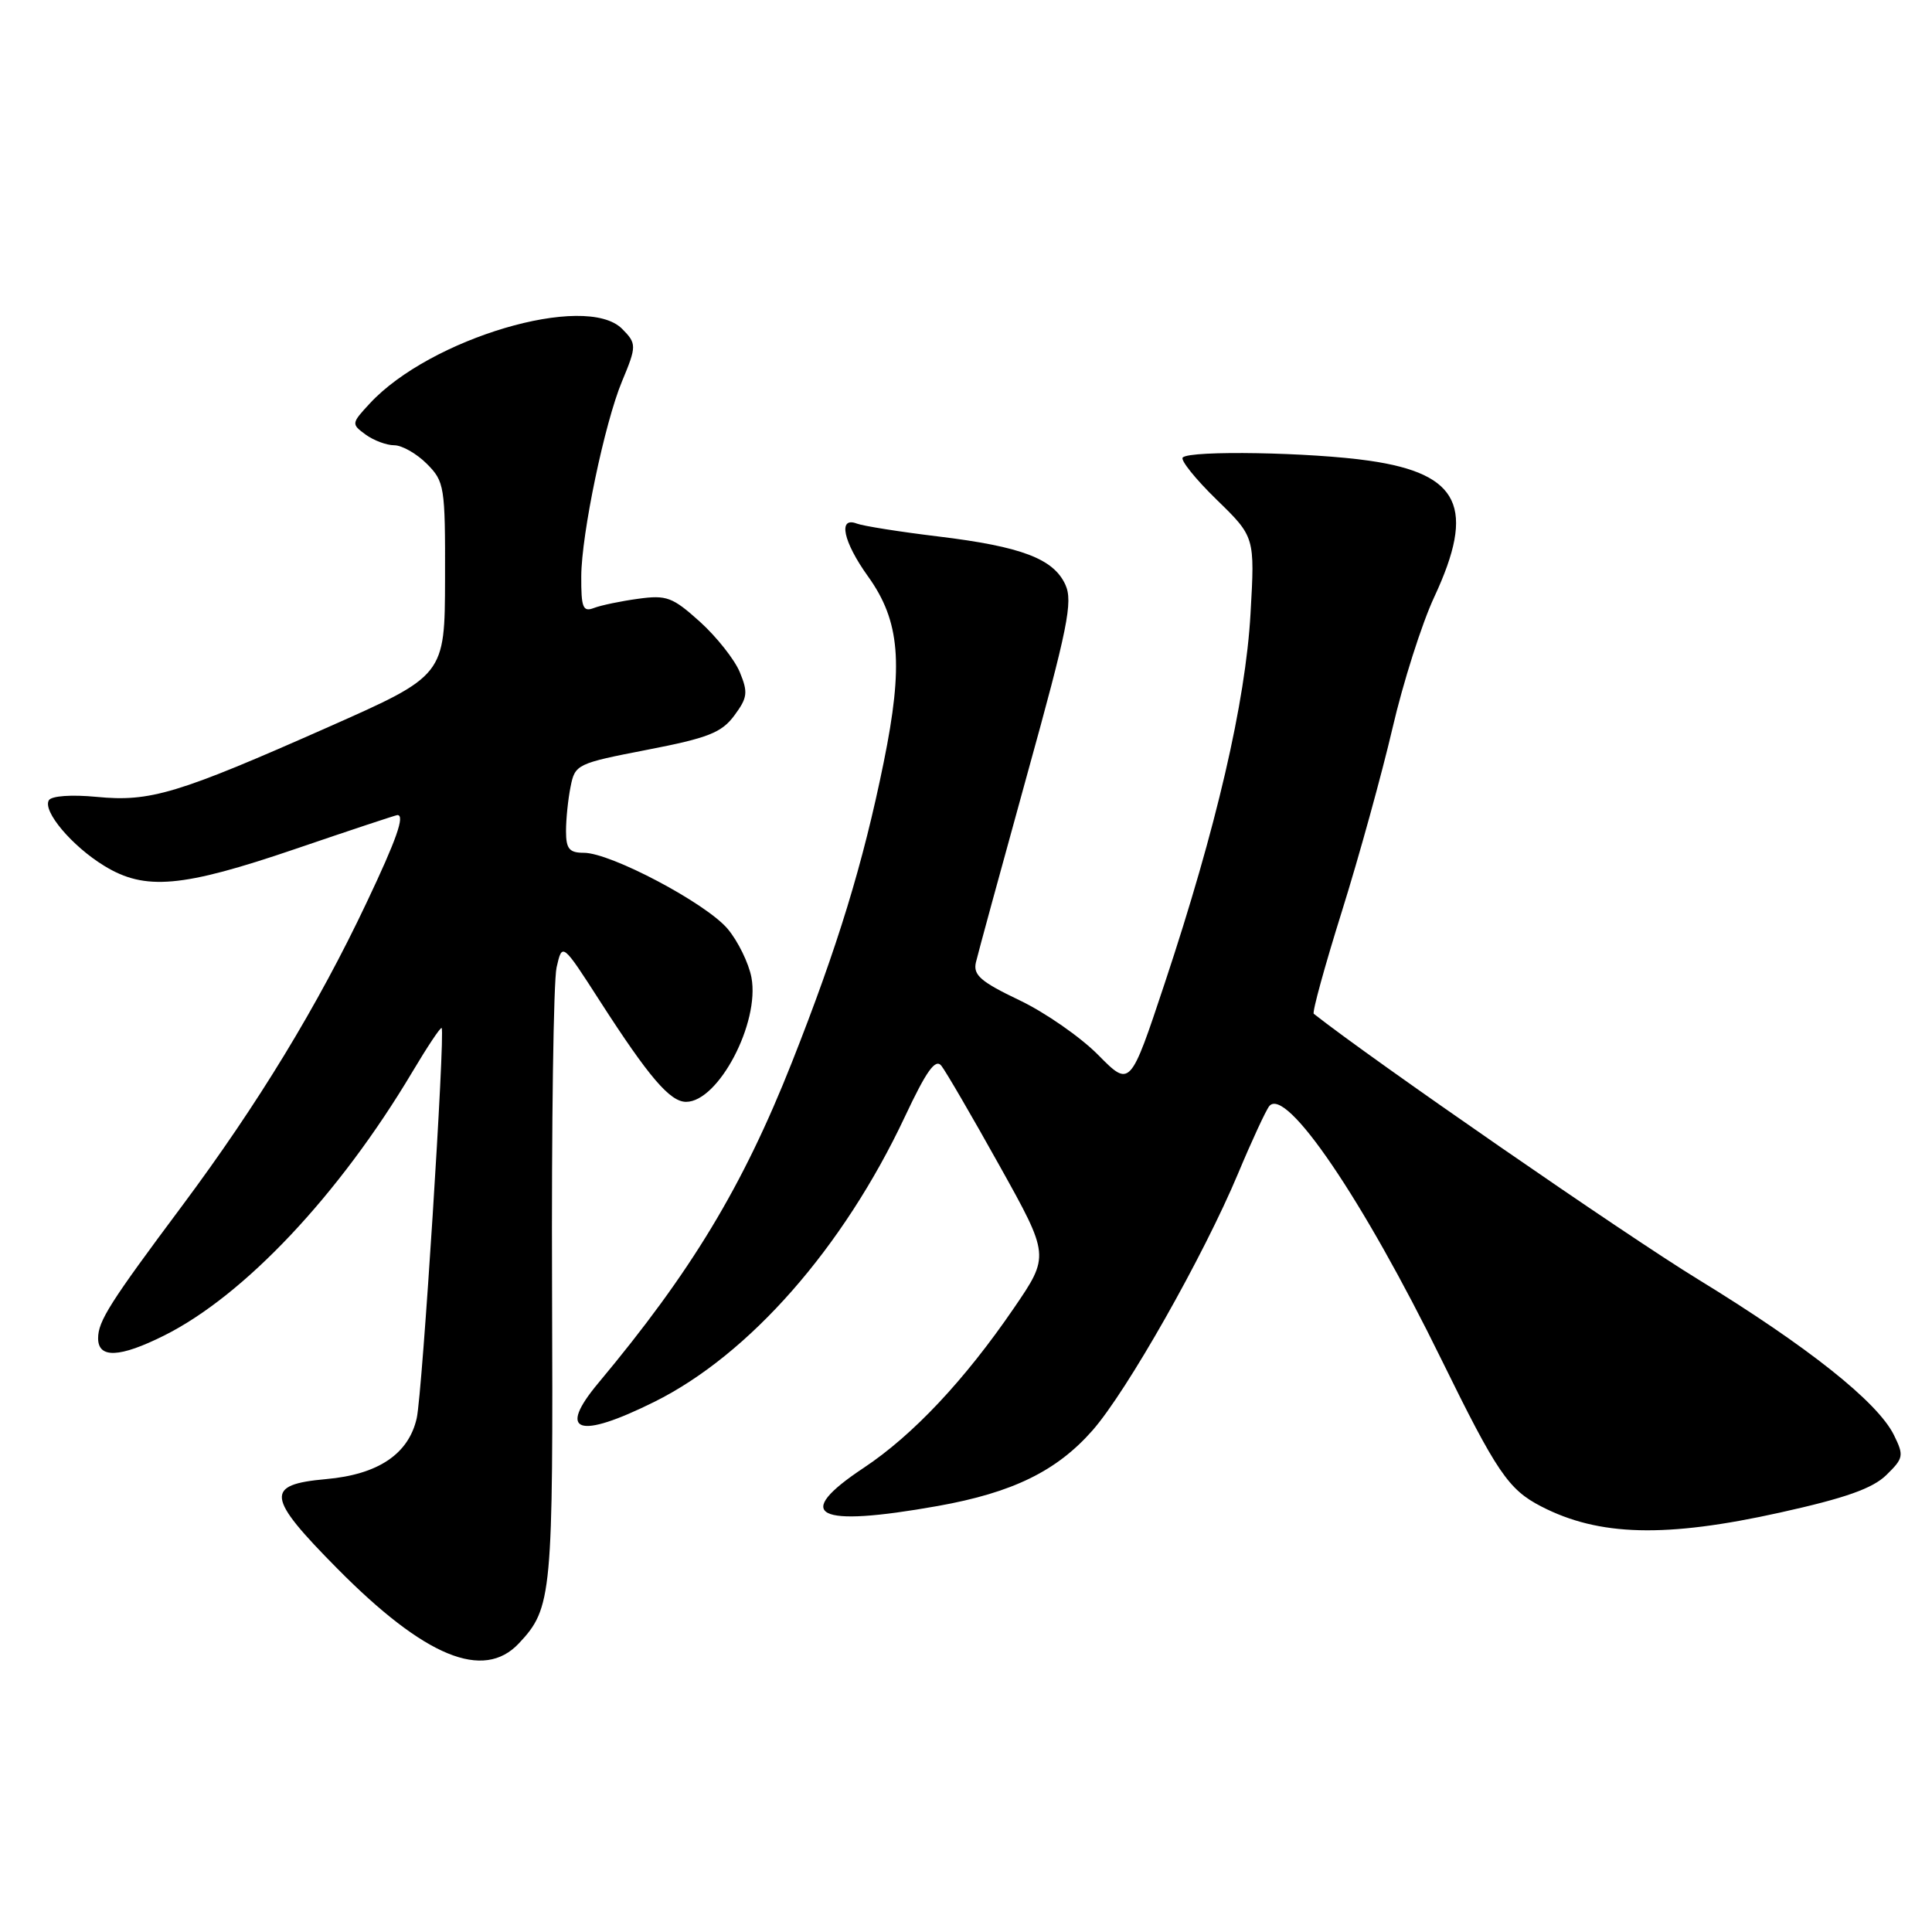 <?xml version="1.0" encoding="UTF-8" standalone="no"?>
<!DOCTYPE svg PUBLIC "-//W3C//DTD SVG 1.1//EN" "http://www.w3.org/Graphics/SVG/1.1/DTD/svg11.dtd" >
<svg xmlns="http://www.w3.org/2000/svg" xmlns:xlink="http://www.w3.org/1999/xlink" version="1.1" viewBox="0 0 256 256">
 <g >
 <path fill="currentColor"
d=" M 68.76 217.75 C 73.16 213.06 73.30 211.47 73.15 170.50 C 73.07 149.05 73.34 130.01 73.75 128.19 C 74.50 124.89 74.50 124.89 79.50 132.66 C 85.98 142.73 88.78 146.00 90.91 146.00 C 95.19 146.00 100.70 135.53 99.57 129.52 C 99.21 127.62 97.79 124.71 96.41 123.07 C 93.55 119.68 80.93 113.00 77.37 113.00 C 75.43 113.00 75.00 112.48 75.00 110.12 C 75.00 108.54 75.27 105.89 75.61 104.22 C 76.19 101.28 76.47 101.15 85.76 99.35 C 93.83 97.79 95.62 97.08 97.30 94.81 C 99.05 92.45 99.14 91.76 98.03 89.07 C 97.34 87.40 94.96 84.39 92.75 82.39 C 89.12 79.12 88.33 78.82 84.57 79.34 C 82.28 79.65 79.64 80.20 78.70 80.56 C 77.24 81.12 77.00 80.53 77.02 76.36 C 77.05 70.74 80.12 56.04 82.42 50.53 C 84.37 45.86 84.37 45.52 82.43 43.57 C 77.59 38.73 56.99 44.83 49.00 53.46 C 46.55 56.10 46.54 56.19 48.44 57.58 C 49.51 58.36 51.22 59.00 52.24 59.00 C 53.26 59.00 55.20 60.10 56.55 61.45 C 58.90 63.81 59.00 64.43 58.97 76.70 C 58.94 89.50 58.94 89.50 43.50 96.34 C 23.50 105.20 19.90 106.28 12.80 105.59 C 9.48 105.27 6.84 105.46 6.48 106.03 C 5.60 107.45 9.54 112.13 13.83 114.74 C 19.22 118.04 24.12 117.61 39.11 112.50 C 46.37 110.02 52.47 108.00 52.66 108.00 C 53.68 108.00 52.55 111.23 48.58 119.59 C 42.10 133.29 34.17 146.31 24.13 159.78 C 14.56 172.60 13.00 175.06 13.00 177.33 C 13.00 180.03 15.86 179.91 21.76 176.96 C 32.38 171.65 44.94 158.32 54.63 142.05 C 56.63 138.69 58.38 136.06 58.52 136.22 C 59.01 136.78 55.96 184.60 55.22 187.91 C 54.15 192.66 50.12 195.38 43.20 195.99 C 35.07 196.72 35.27 198.32 44.68 207.83 C 56.28 219.56 64.06 222.76 68.76 217.75 Z  M 235.88 200.42 C 244.51 198.51 248.13 197.23 249.95 195.45 C 252.24 193.21 252.30 192.88 250.95 190.14 C 248.78 185.76 239.53 178.41 224.94 169.48 C 215.38 163.63 181.84 140.45 174.08 134.33 C 173.85 134.15 175.53 128.03 177.81 120.75 C 180.09 113.46 183.10 102.55 184.51 96.50 C 185.91 90.45 188.40 82.64 190.03 79.14 C 195.57 67.26 193.45 62.78 181.46 61.05 C 173.76 59.93 157.68 59.65 156.72 60.62 C 156.38 60.95 158.39 63.46 161.19 66.19 C 166.28 71.14 166.28 71.14 165.70 81.32 C 165.04 93.04 161.17 109.72 154.33 130.29 C 149.75 144.07 149.75 144.07 145.52 139.79 C 143.19 137.43 138.49 134.16 135.07 132.53 C 129.96 130.09 128.93 129.20 129.31 127.53 C 129.57 126.41 132.61 115.28 136.06 102.79 C 141.49 83.20 142.19 79.72 141.17 77.48 C 139.60 74.03 135.35 72.42 124.29 71.08 C 119.23 70.47 114.39 69.70 113.54 69.38 C 111.00 68.40 111.72 71.78 115.02 76.38 C 119.26 82.28 119.74 88.03 117.09 101.03 C 114.36 114.46 110.99 125.45 104.93 140.77 C 98.41 157.24 91.60 168.51 79.28 183.26 C 73.79 189.83 76.60 190.77 86.71 185.75 C 99.30 179.49 111.74 165.33 119.91 147.95 C 122.75 141.91 123.94 140.23 124.73 141.21 C 125.30 141.92 128.77 147.87 132.43 154.44 C 139.09 166.39 139.09 166.39 134.34 173.34 C 127.83 182.86 120.97 190.16 114.47 194.48 C 104.91 200.82 108.04 202.44 124.27 199.55 C 134.18 197.78 140.01 194.93 144.75 189.55 C 149.31 184.37 159.46 166.46 164.05 155.50 C 165.89 151.10 167.76 147.08 168.19 146.56 C 170.40 143.92 180.59 158.91 190.98 180.11 C 198.33 195.09 199.87 197.37 204.22 199.61 C 211.86 203.56 220.70 203.79 235.88 200.42 Z "/>
</g>
</svg>